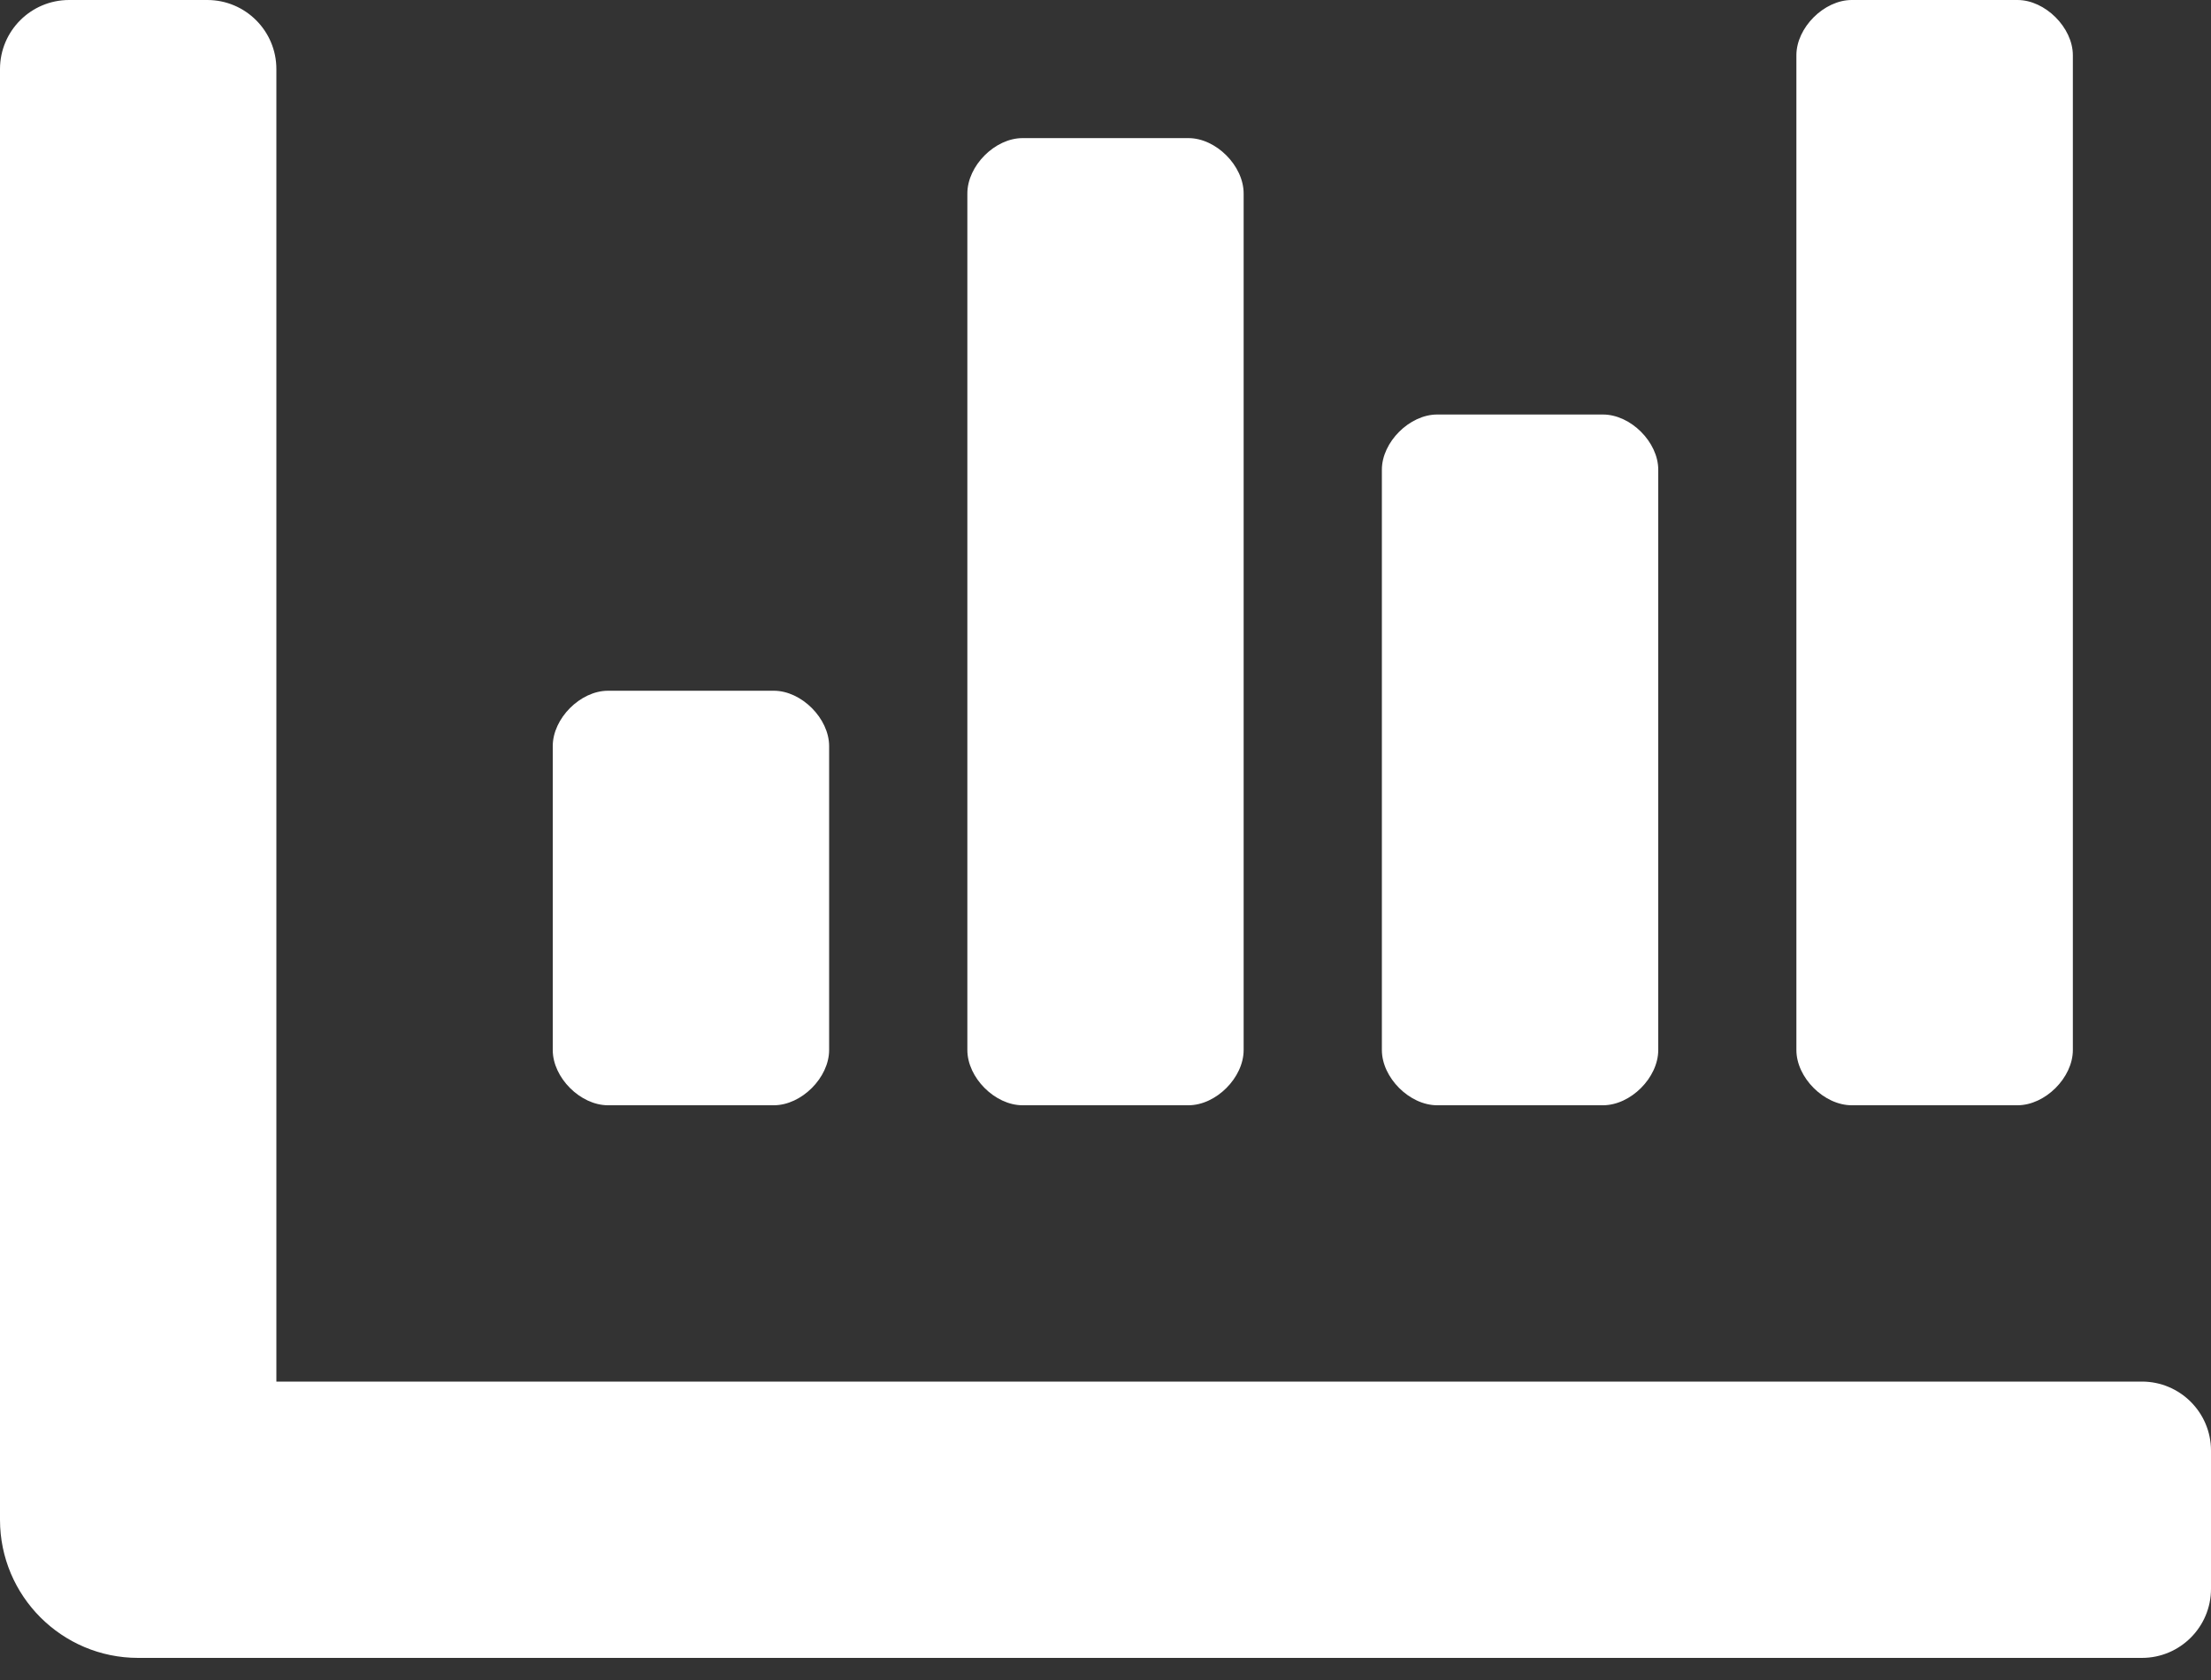 <svg width="25" height="19" viewBox="0 0 25 19" fill="none" xmlns="http://www.w3.org/2000/svg">
<rect x="0" y="0" width="25" height="19" fill="#333333" stroke="none"/>
<path d="M16.25 12.5H18.125C18.438 12.5 18.75 12.188 18.75 11.875V5.312C18.75 5 18.438 4.688 18.125 4.688H16.25C15.938 4.688 15.625 5 15.625 5.312V11.875C15.625 12.188 15.938 12.5 16.25 12.5ZM20.938 12.5H22.812C23.125 12.5 23.438 12.188 23.438 11.875V0.625C23.438 0.312 23.125 0 22.812 0H20.938C20.625 0 20.312 0.312 20.312 0.625V11.875C20.312 12.188 20.625 12.5 20.938 12.5ZM6.875 12.5H8.75C9.062 12.5 9.375 12.188 9.375 11.875V8.438C9.375 8.125 9.062 7.812 8.75 7.812H6.875C6.562 7.812 6.25 8.125 6.25 8.438V11.875C6.25 12.188 6.562 12.5 6.875 12.5ZM11.562 12.5H13.438C13.75 12.5 14.062 12.188 14.062 11.875V2.188C14.062 1.875 13.75 1.562 13.438 1.562H11.562C11.25 1.562 10.938 1.875 10.938 2.188V11.875C10.938 12.188 11.25 12.5 11.562 12.5ZM24.219 15.625H3.125V0.781C3.125 0.35 2.775 0 2.344 0H0.781C0.35 0 0 0.35 0 0.781V17.188C0 18.05 0.7 18.75 1.562 18.75H24.219C24.65 18.75 25 18.4 25 17.969V16.406C25 15.975 24.65 15.625 24.219 15.625Z" fill="white"/>
</svg>
